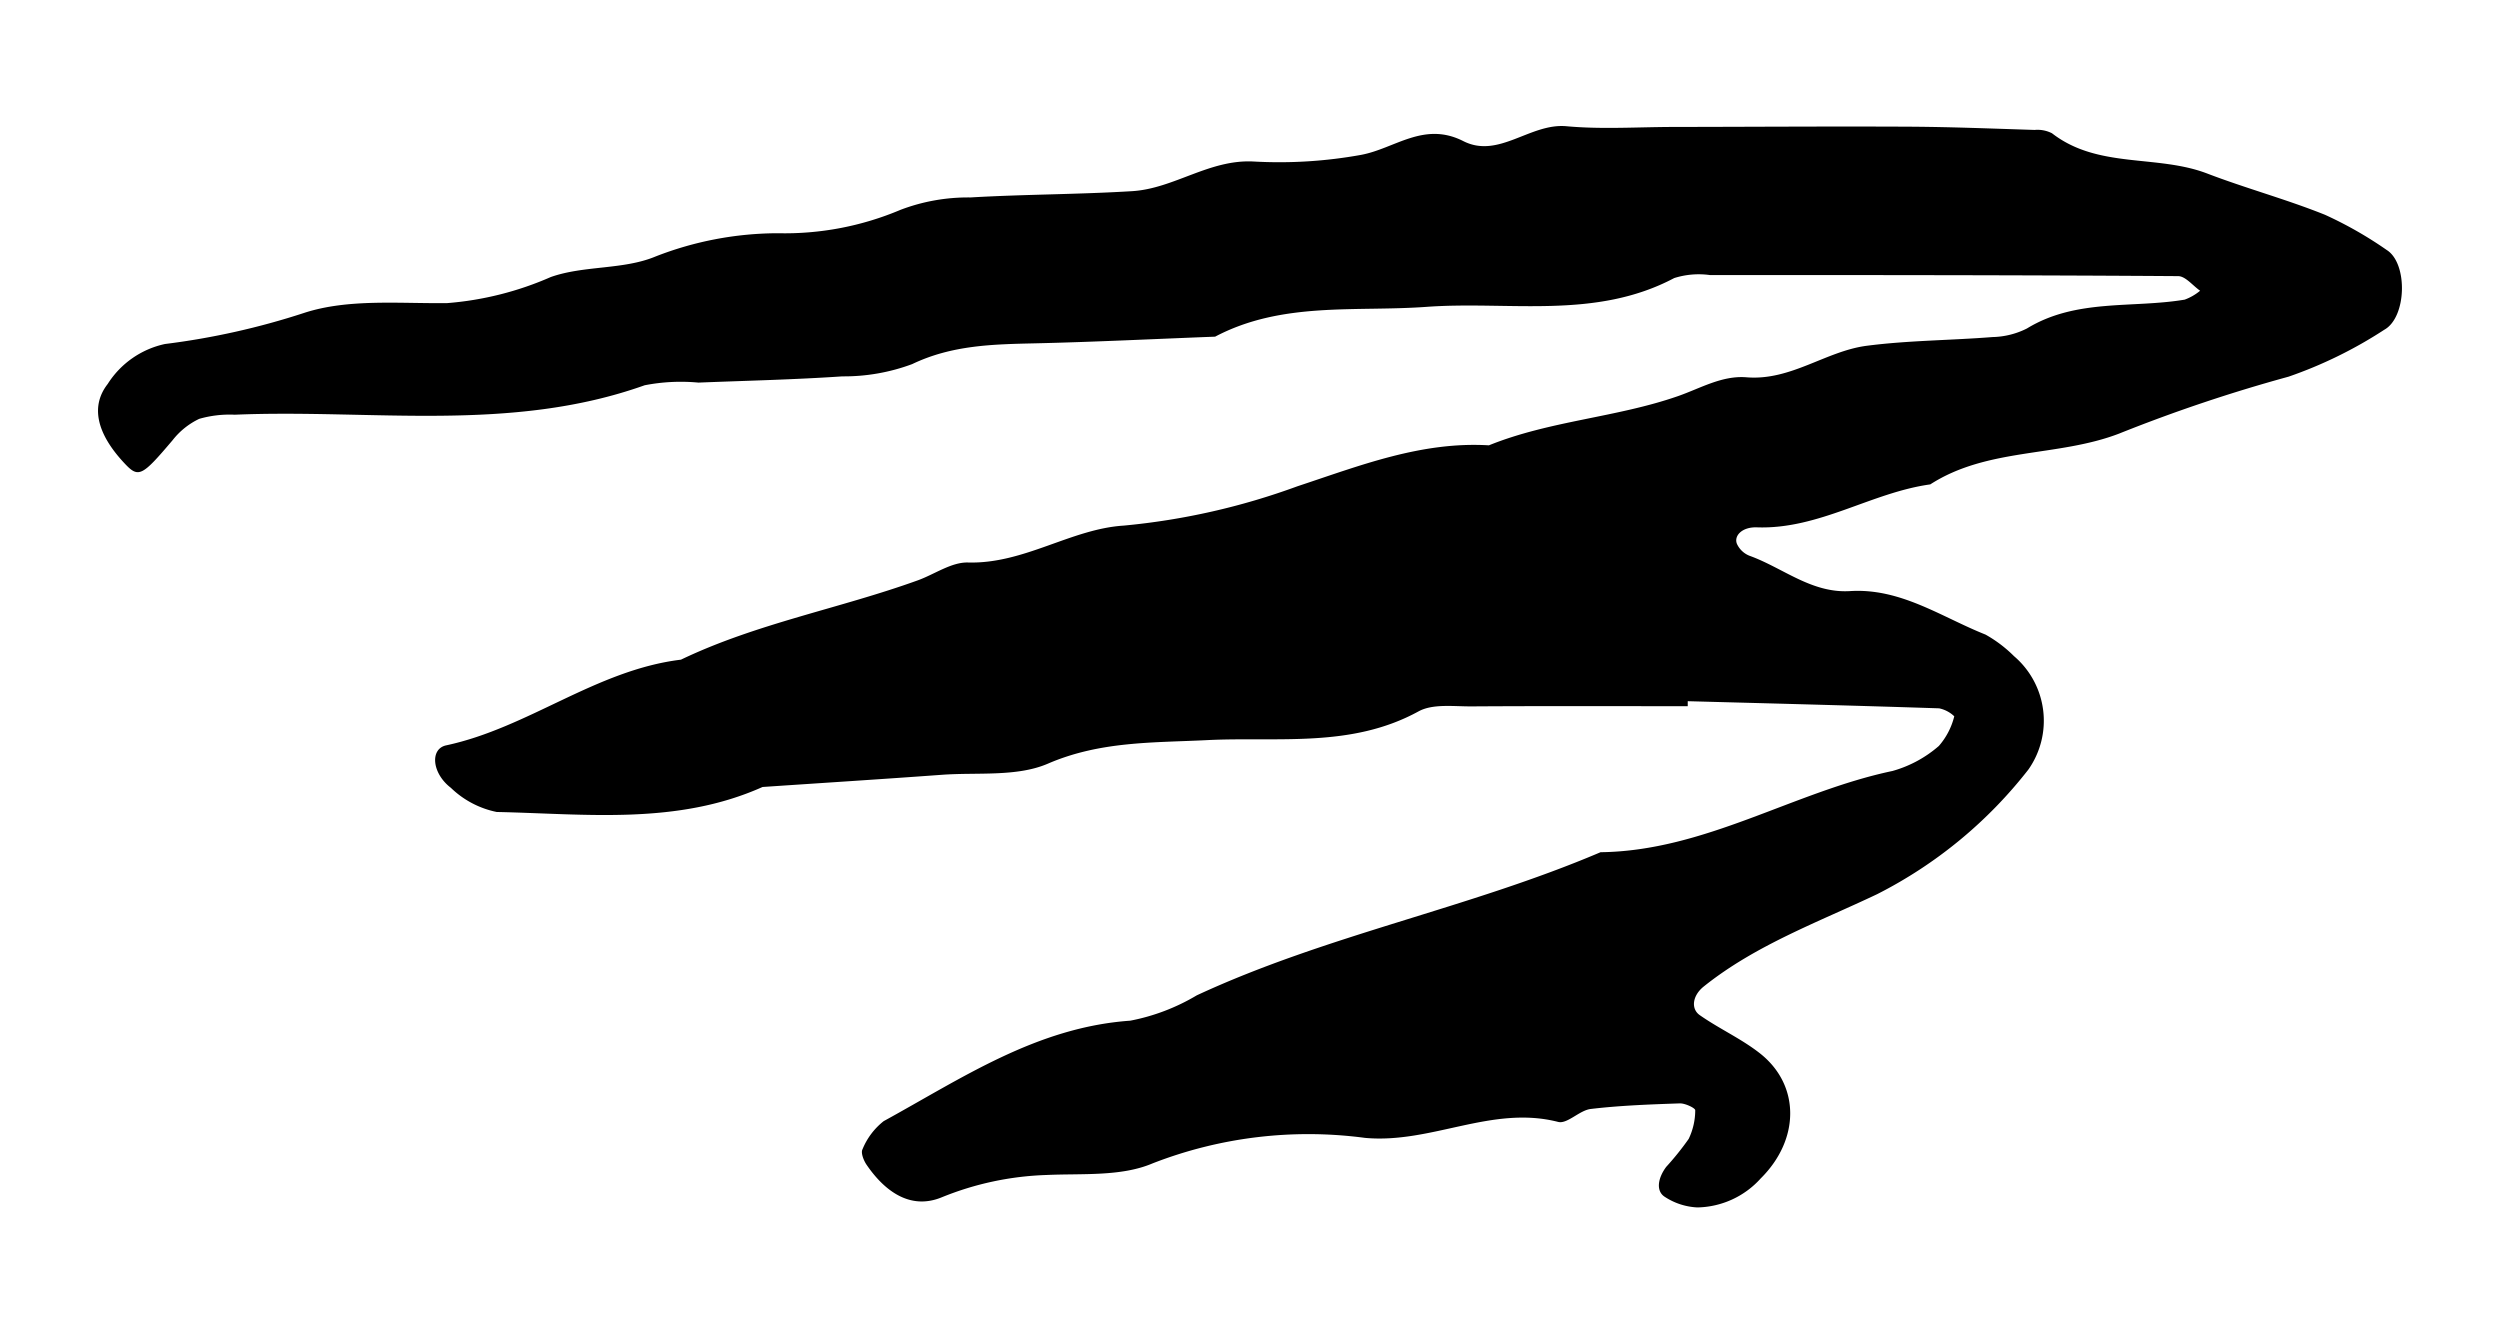<svg xmlns="http://www.w3.org/2000/svg" width="150" height="80" viewBox="0 0 150 80">
  <path d="M105.417,31.641c3.726.128,6.848-2.084,10.4-2.578,3.445-2.22,7.639-1.627,11.342-3.052A94.287,94.287,0,0,1,137.315,22.6a26.124,26.124,0,0,0,5.741-2.814c1.348-.744,1.426-3.976.152-4.783a23.482,23.482,0,0,0-3.712-2.117c-2.313-.929-4.736-1.583-7.065-2.475-3.017-1.155-6.55-.272-9.312-2.415a1.911,1.911,0,0,0-1.04-.2c-2.519-.079-5.039-.182-7.559-.195-4.683-.024-9.366.01-14.049.016-2.162,0-4.338.153-6.482-.043-2.188-.2-4.065,1.971-6.19.893-2.364-1.2-4.1.444-6.127.824a27.513,27.513,0,0,1-6.454.4c-2.659-.141-4.77,1.619-7.276,1.778-3.234.2-6.482.188-9.718.378a11.39,11.39,0,0,0-4.191.742,17.835,17.835,0,0,1-7.36,1.405,20.264,20.264,0,0,0-7.339,1.395c-1.929.807-4.293.528-6.287,1.233a19.2,19.2,0,0,1-6.209,1.564c-2.879.037-5.935-.275-8.582.586A44.466,44.466,0,0,1,9.9,20.64a5.421,5.421,0,0,0-3.439,2.4c-1.015,1.3-.708,2.93,1.013,4.763.843.9,1.043.776,2.879-1.387a4.456,4.456,0,0,1,1.6-1.285,6.6,6.6,0,0,1,2.133-.248c8.212-.346,16.546,1.1,24.594-1.767a11.326,11.326,0,0,1,3.224-.16c2.88-.115,5.764-.178,8.639-.374a11.706,11.706,0,0,0,4.188-.736c2.389-1.145,4.85-1.188,7.376-1.246,3.6-.082,7.2-.264,10.8-.4,4.017-2.121,8.418-1.479,12.691-1.789,4.971-.361,10.113.784,14.855-1.727a4.872,4.872,0,0,1,2.138-.181c9.365,0,18.73,0,28.095.065.442,0,.88.571,1.321.876a3.144,3.144,0,0,1-.927.535c-3.159.528-6.512-.073-9.461,1.728a4.78,4.78,0,0,1-2.062.516c-2.512.2-5.047.2-7.542.522-2.466.318-4.56,2.112-7.223,1.893-1.457-.12-2.746.65-4.1,1.125-3.7,1.292-7.7,1.476-11.358,2.957-4.057-.243-7.755,1.224-11.492,2.458a41.4,41.4,0,0,1-10.416,2.358c-3.164.2-5.985,2.308-9.343,2.214-.99-.028-2,.7-3,1.065-4.7,1.7-9.682,2.586-14.226,4.765-5.094.62-9.15,4.084-14.089,5.142-.974.209-.864,1.667.284,2.547a5.542,5.542,0,0,0,2.752,1.45c5.362.111,10.806.8,15.949-1.5,3.585-.242,7.171-.469,10.754-.731,2.143-.157,4.5.137,6.373-.671,3.138-1.354,6.308-1.248,9.53-1.409,4.271-.214,8.653.491,12.7-1.724.861-.472,2.113-.293,3.186-.3,4.323-.028,8.646-.012,12.968-.012l0-.3c5.028.136,10.057.262,15.084.428a1.876,1.876,0,0,1,.908.478,4.255,4.255,0,0,1-.925,1.78,7.2,7.2,0,0,1-2.779,1.5c-5.947,1.252-11.254,4.8-17.519,4.875-7.9,3.367-16.421,4.962-24.228,8.588a12.34,12.34,0,0,1-3.99,1.52c-5.621.394-10.1,3.456-14.793,6.027a4.129,4.129,0,0,0-1.272,1.69c-.113.206.067.666.241.922,1.091,1.6,2.635,2.734,4.514,1.958A18.161,18.161,0,0,1,62.77,70.5c2.149-.1,4.5.108,6.392-.7A25.748,25.748,0,0,1,81.9,68.273c3.985.365,7.613-1.977,11.589-.958.547.141,1.28-.7,1.963-.778,1.767-.209,3.554-.273,5.336-.334.32-.011.931.281.926.412a3.973,3.973,0,0,1-.393,1.719,16.978,16.978,0,0,1-1.349,1.679c-.516.695-.614,1.451-.094,1.791a3.893,3.893,0,0,0,1.965.642,5.239,5.239,0,0,0,3.8-1.741c2.349-2.326,2.387-5.593-.052-7.509-1.115-.876-2.446-1.473-3.611-2.292-.525-.369-.448-1.159.245-1.714,3.115-2.495,6.872-3.86,10.412-5.544a26.95,26.95,0,0,0,9.069-7.477,5.093,5.093,0,0,0-.866-6.8,7.808,7.808,0,0,0-1.71-1.294c-2.646-1.052-5.086-2.8-8.124-2.609-2.317.142-4.033-1.4-6.039-2.121a1.393,1.393,0,0,1-.752-.715C104.025,32.155,104.514,31.61,105.417,31.641Z"/>
</svg>
